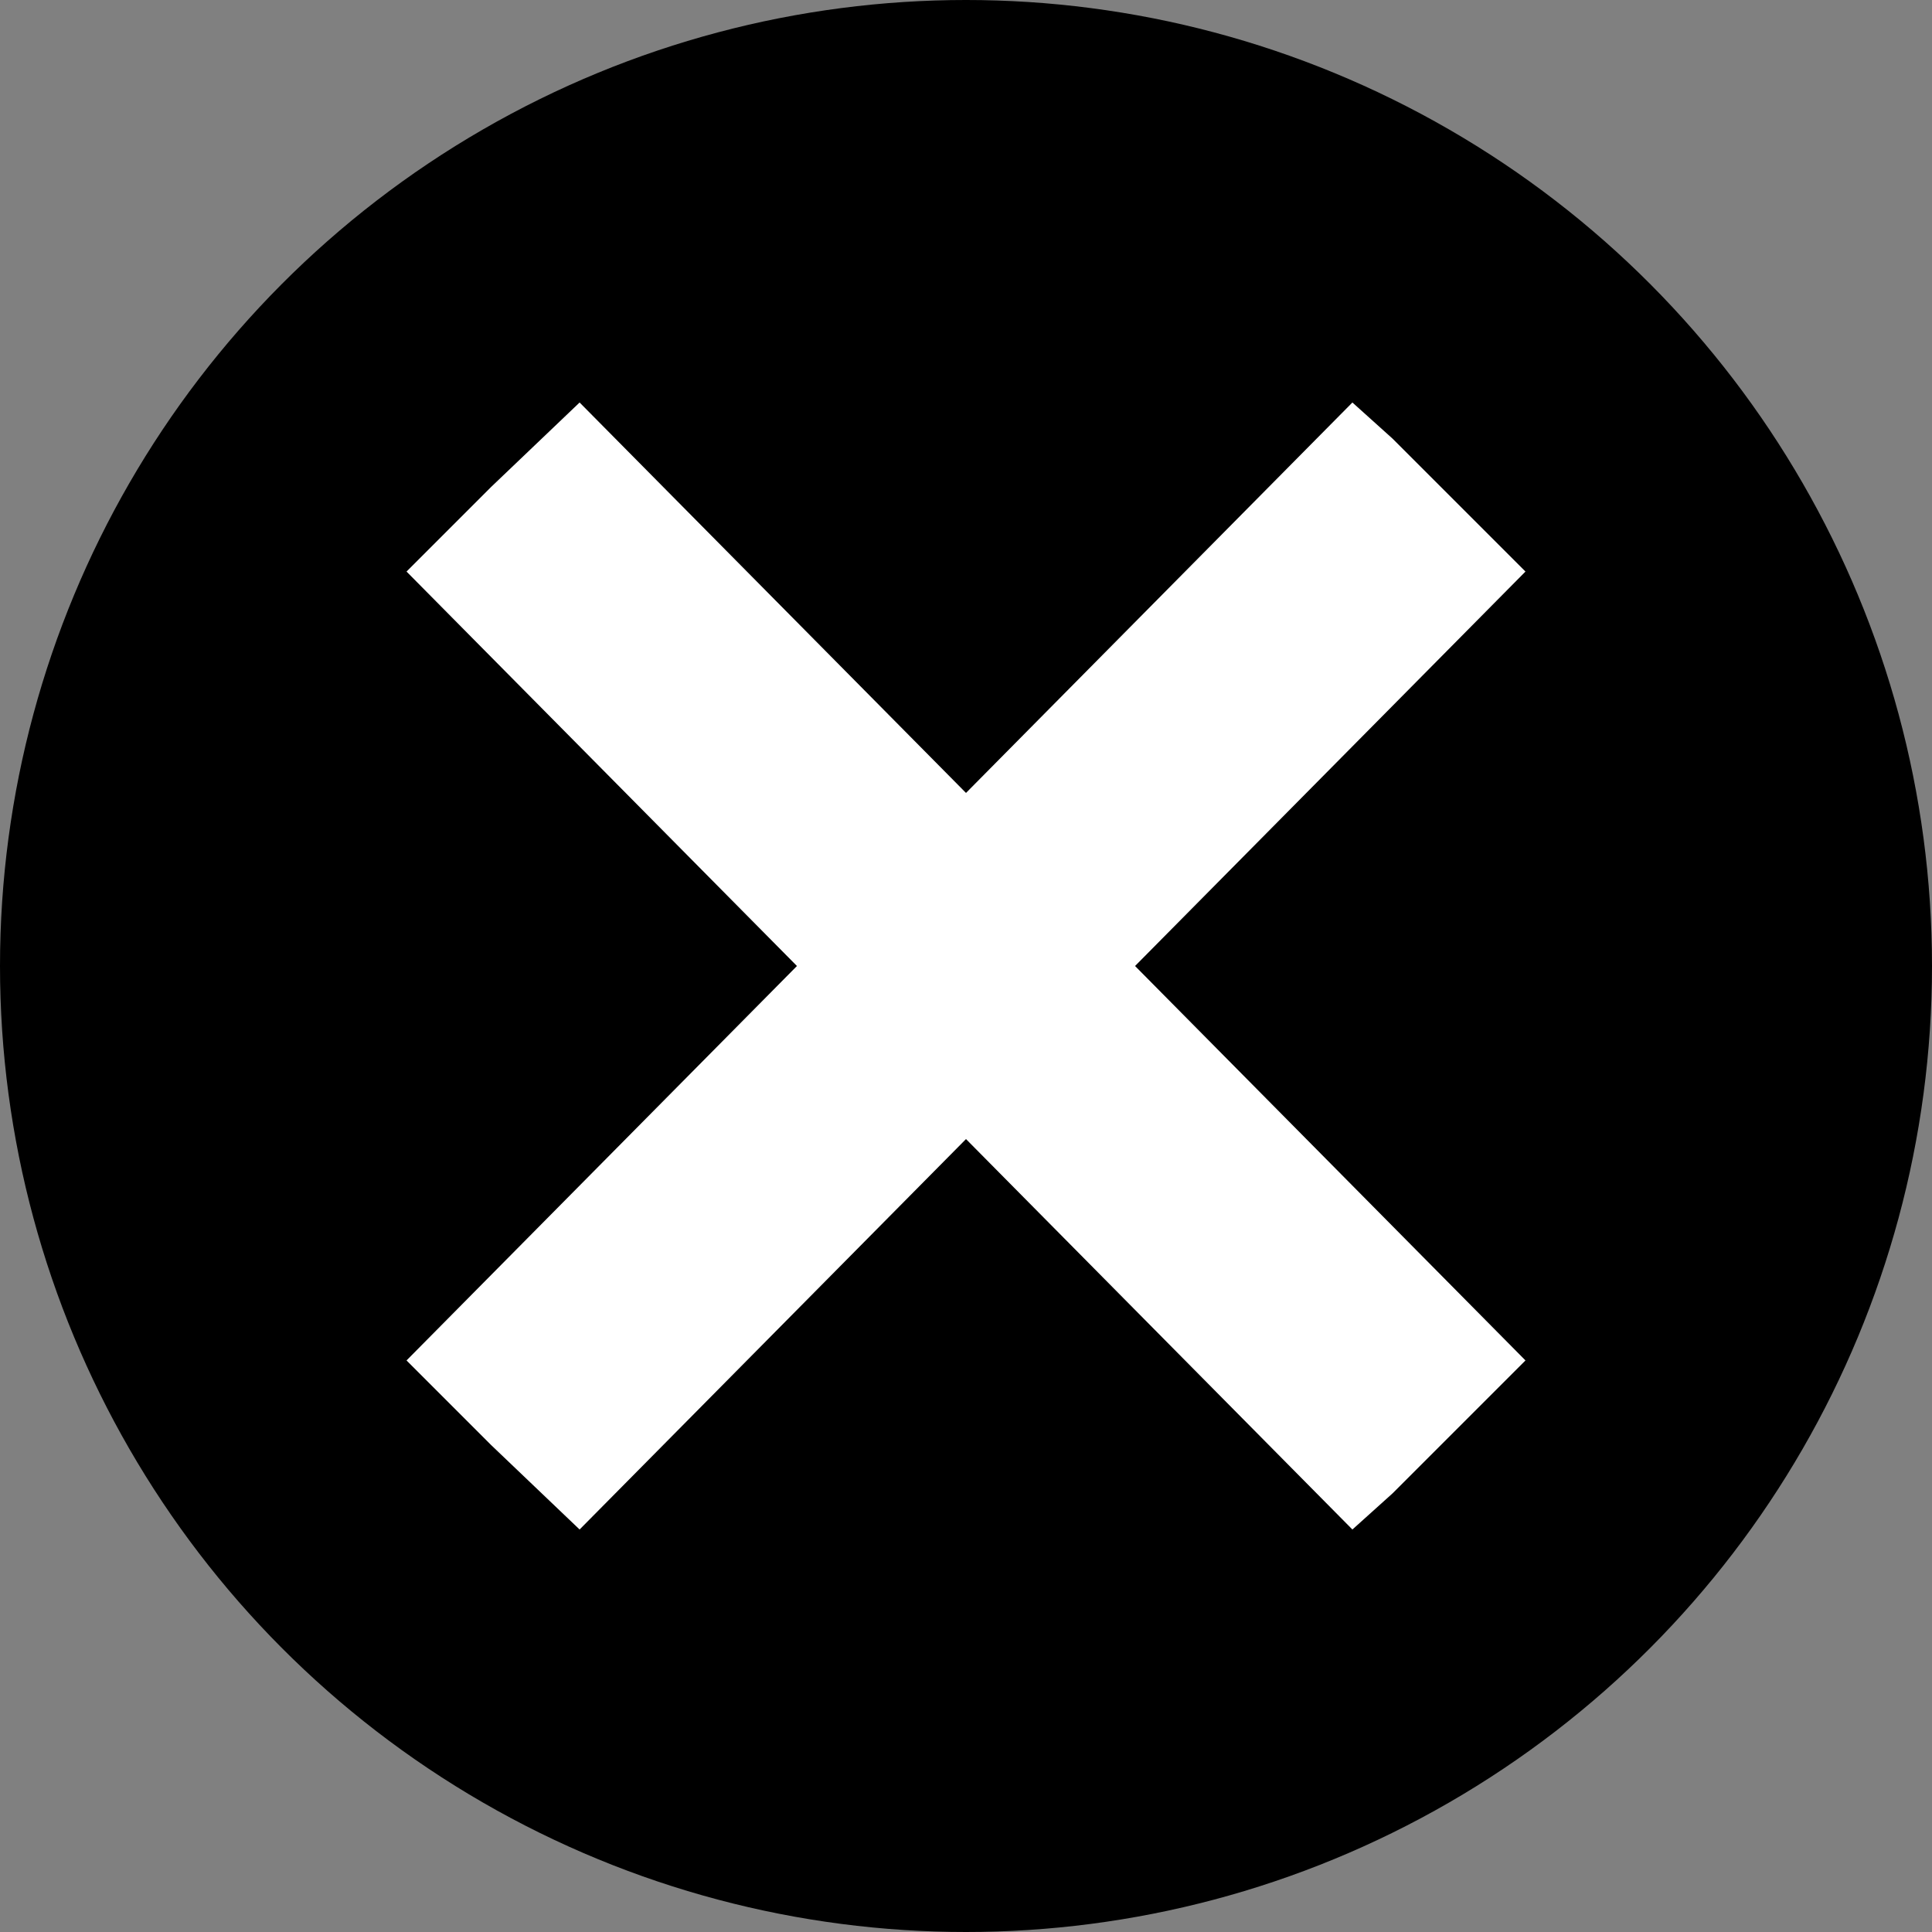 <?xml version="1.0" encoding="utf-8"?>
<!-- Generator: Adobe Illustrator 20.1.0, SVG Export Plug-In . SVG Version: 6.00 Build 0)  -->
<svg version="1.1" id="Layer_1" xmlns="http://www.w3.org/2000/svg" xmlns:xlink="http://www.w3.org/1999/xlink" x="0px" y="0px"
	 viewBox="0 0 48 48" enable-background="new 0 0 48 48" xml:space="preserve">
<rect x="0" y="0" width="48" height="48" fill="#808080" stroke="none"/>
<circle id="circle" cx="24" cy="24" r="24"/>
<polygon id="letterX" fill="#FFFFFF" points="28.2,24 37.9,14.2 35.8,12.1 34.6,10.9 34.6,10.9 33.6,10 24,19.7 14.4,10 12.2,12.1 
	11.1,13.2 11.1,13.2 10.1,14.2 19.8,24 10.1,33.8 11.1,34.8 11.1,34.8 12.2,35.9 14.4,38 24,28.3 33.6,38 34.6,37.1 34.6,37.1 
	35.8,35.9 37.9,33.8 "/>
</svg>
